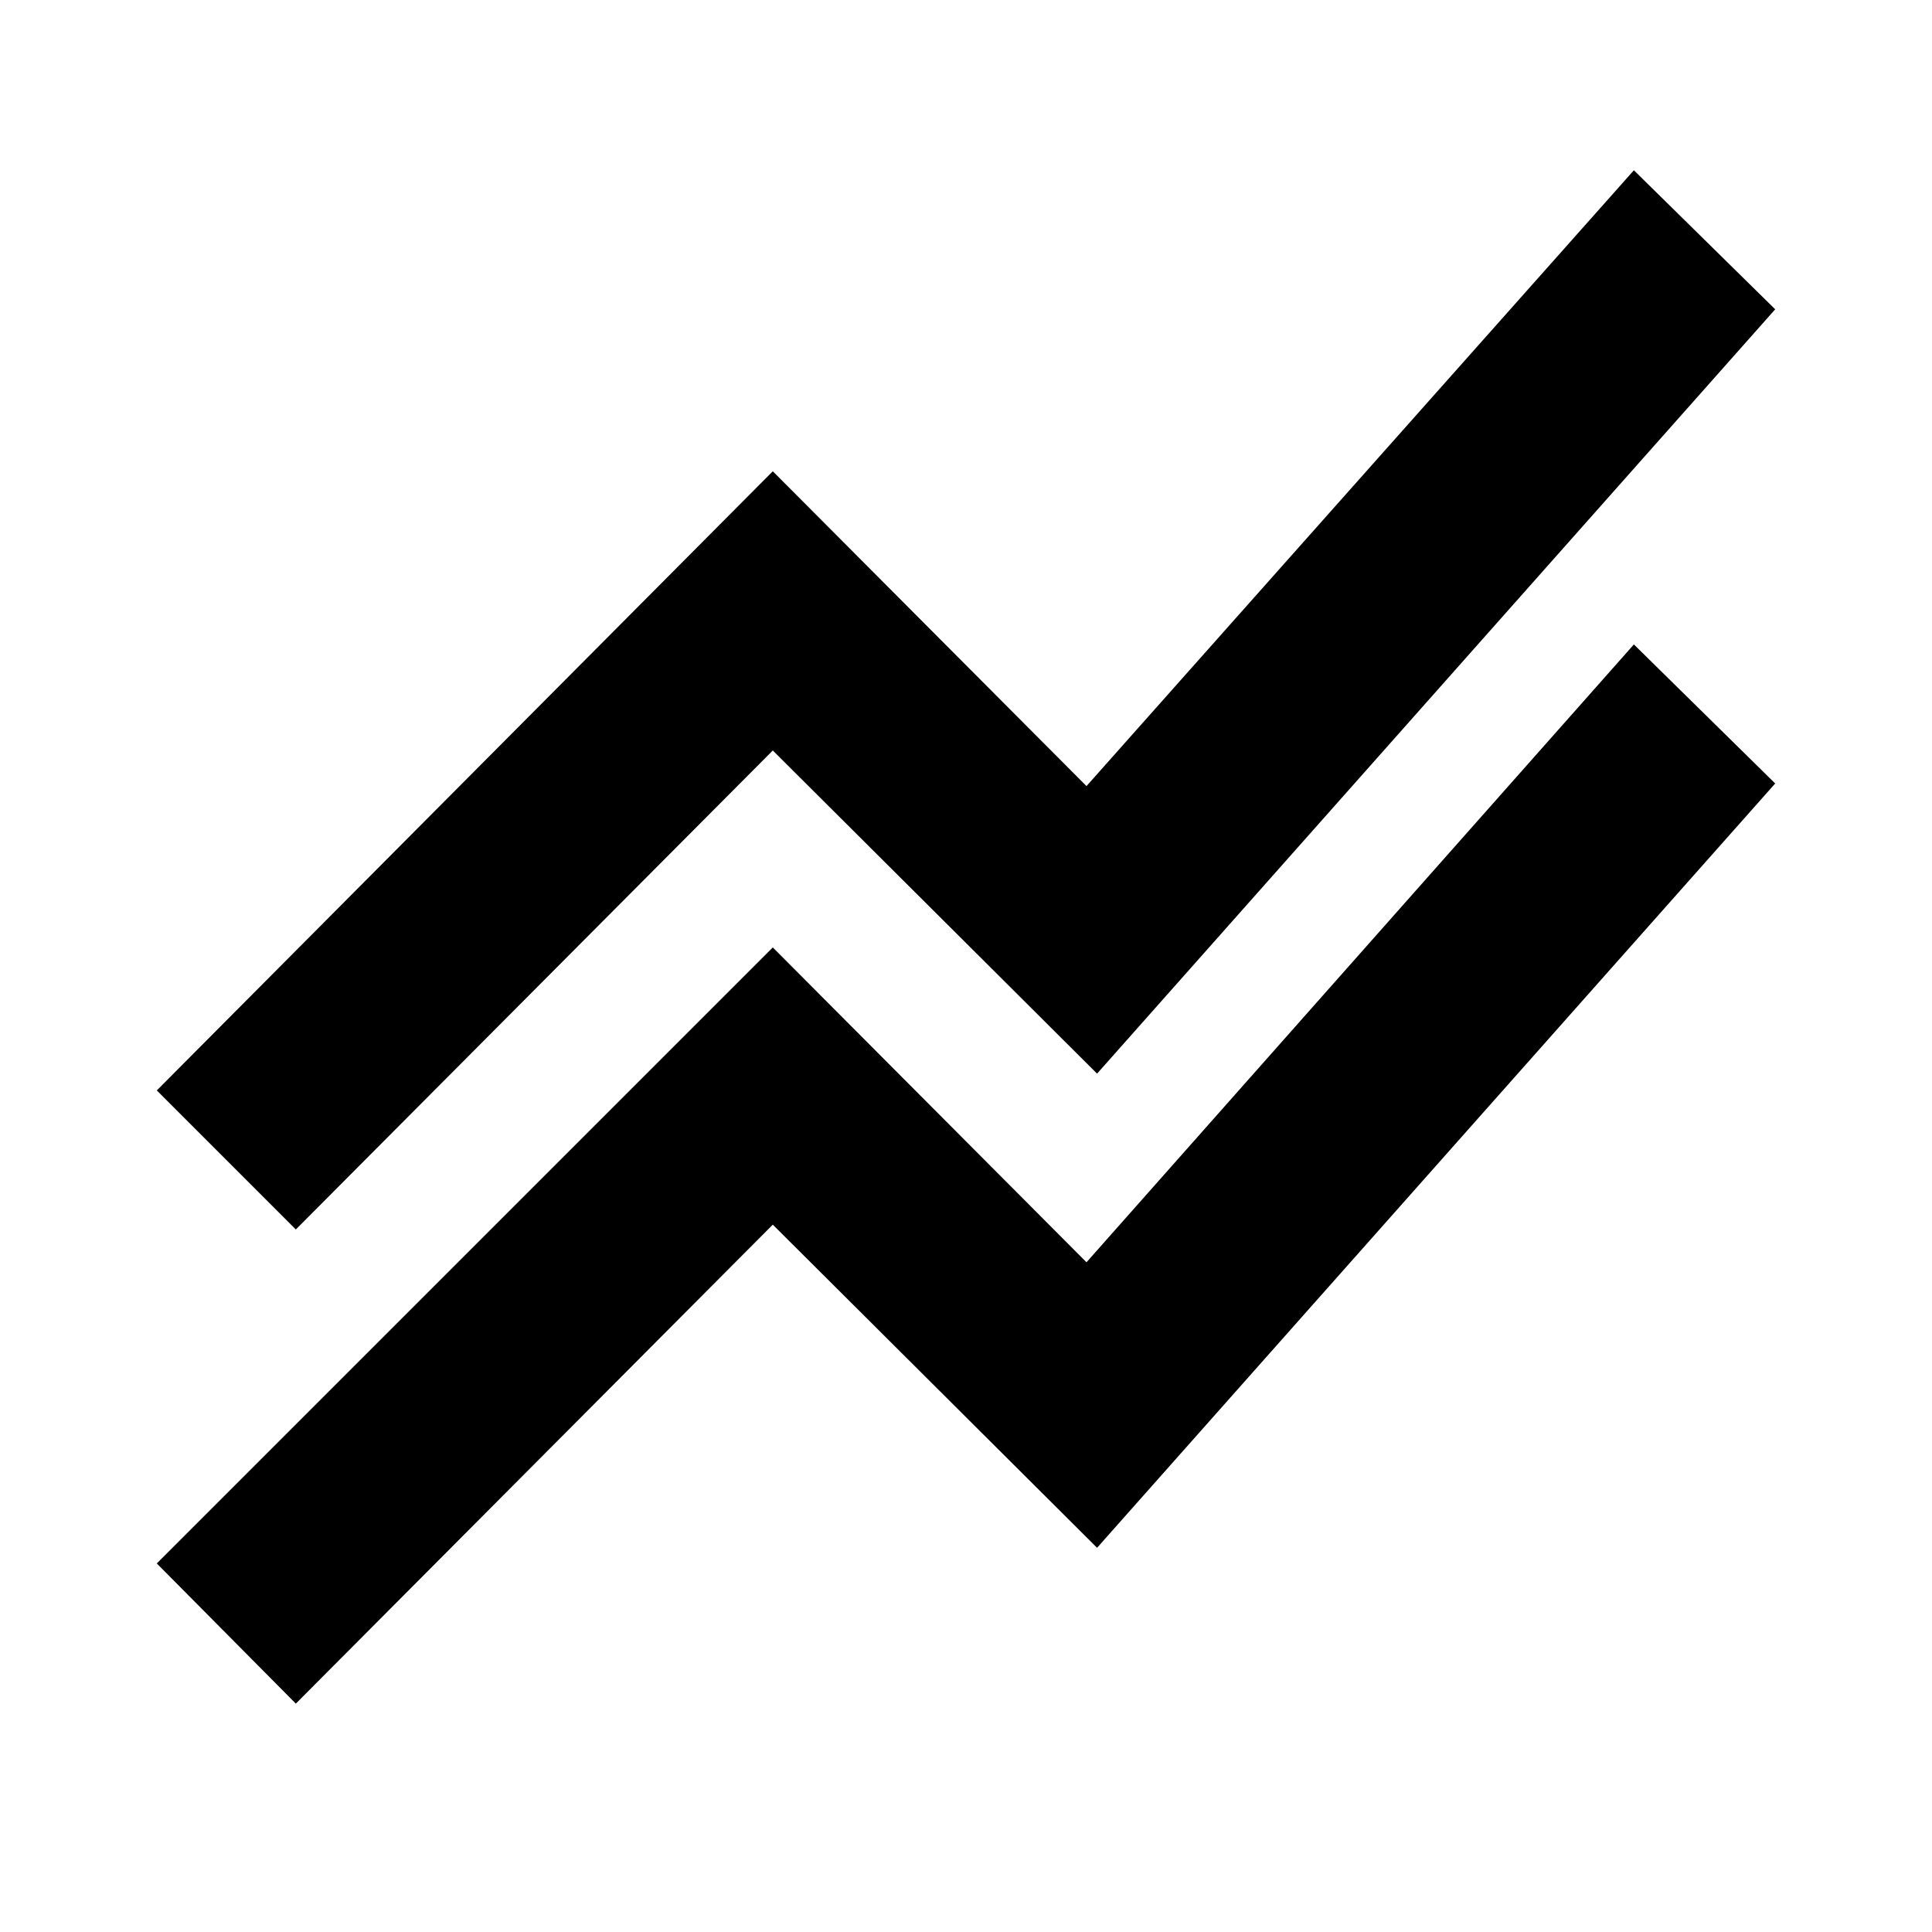 <svg xmlns="http://www.w3.org/2000/svg" height="20" viewBox="0 -960 960 960" width="20"><path d="M147-113.477 77.912-183.13 384-489.218l155.87 156.435 272-307 70.218 69.088L545.13-190.911 384-351.477l-237 238Zm0-235.61-69.088-69.087L384-725.828l155.87 156.435 272-306 70.218 69.088L545.13-426.521 384-587.087l-237 238Z"/></svg>
